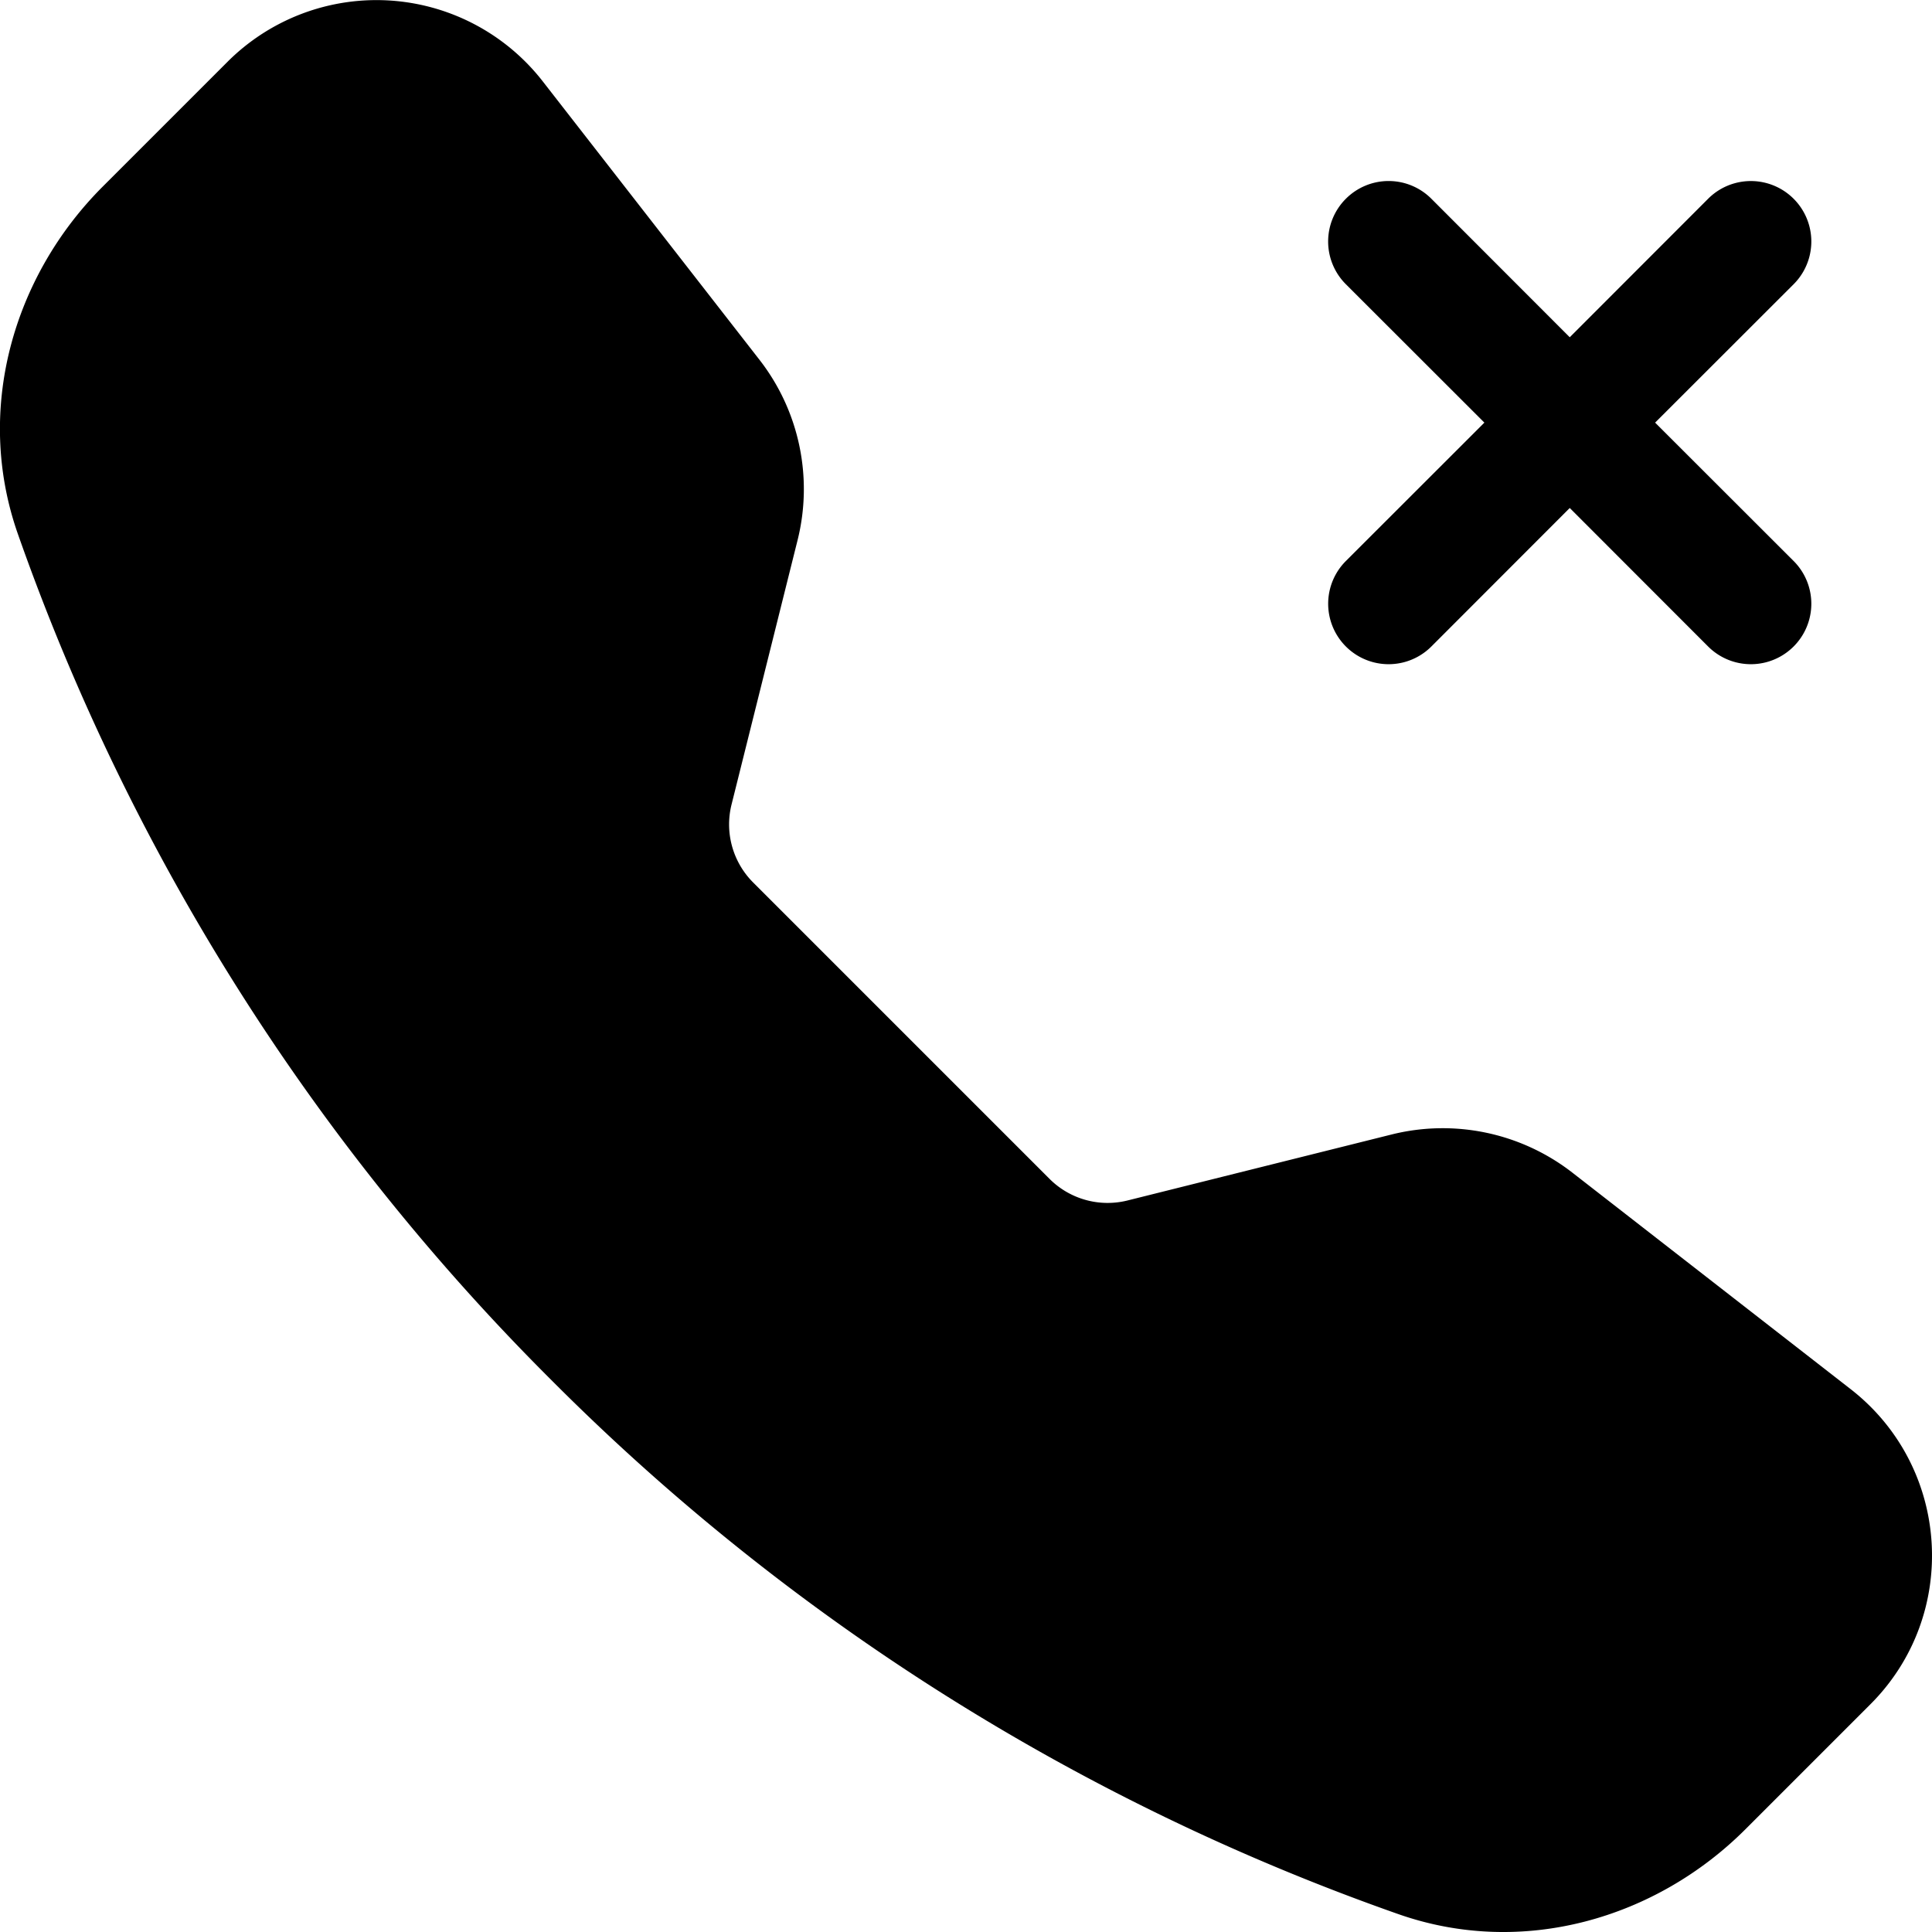 <svg xmlns="http://www.w3.org/2000/svg" fill="currentColor" viewBox="0 0 16 16" width="20" height="20"><path fill-rule="evenodd" d="M1.885.511a1.745 1.745 0 012.61.163L6.29 2.98c.329.423.445.974.315 1.494l-.547 2.19a.68.68 0 00.178.643l2.457 2.457a.68.68 0 00.644.178l2.189-.547a1.75 1.75 0 011.494.315l2.306 1.794c.829.645.905 1.87.163 2.611l-1.034 1.034c-.74.74-1.846 1.065-2.877.702a18.6 18.6 0 01-7.01-4.42 18.6 18.6 0 01-4.42-7.009c-.362-1.03-.037-2.137.703-2.877zm9.261 1.135a.5.5 0 01.708 0L13 2.793l1.146-1.147a.5.5 0 01.708.708L13.707 3.5l1.147 1.146a.5.5 0 01-.708.708L13 4.207l-1.146 1.147a.5.5 0 01-.708-.708L12.293 3.5l-1.147-1.146a.5.5 0 010-.708"/></svg>